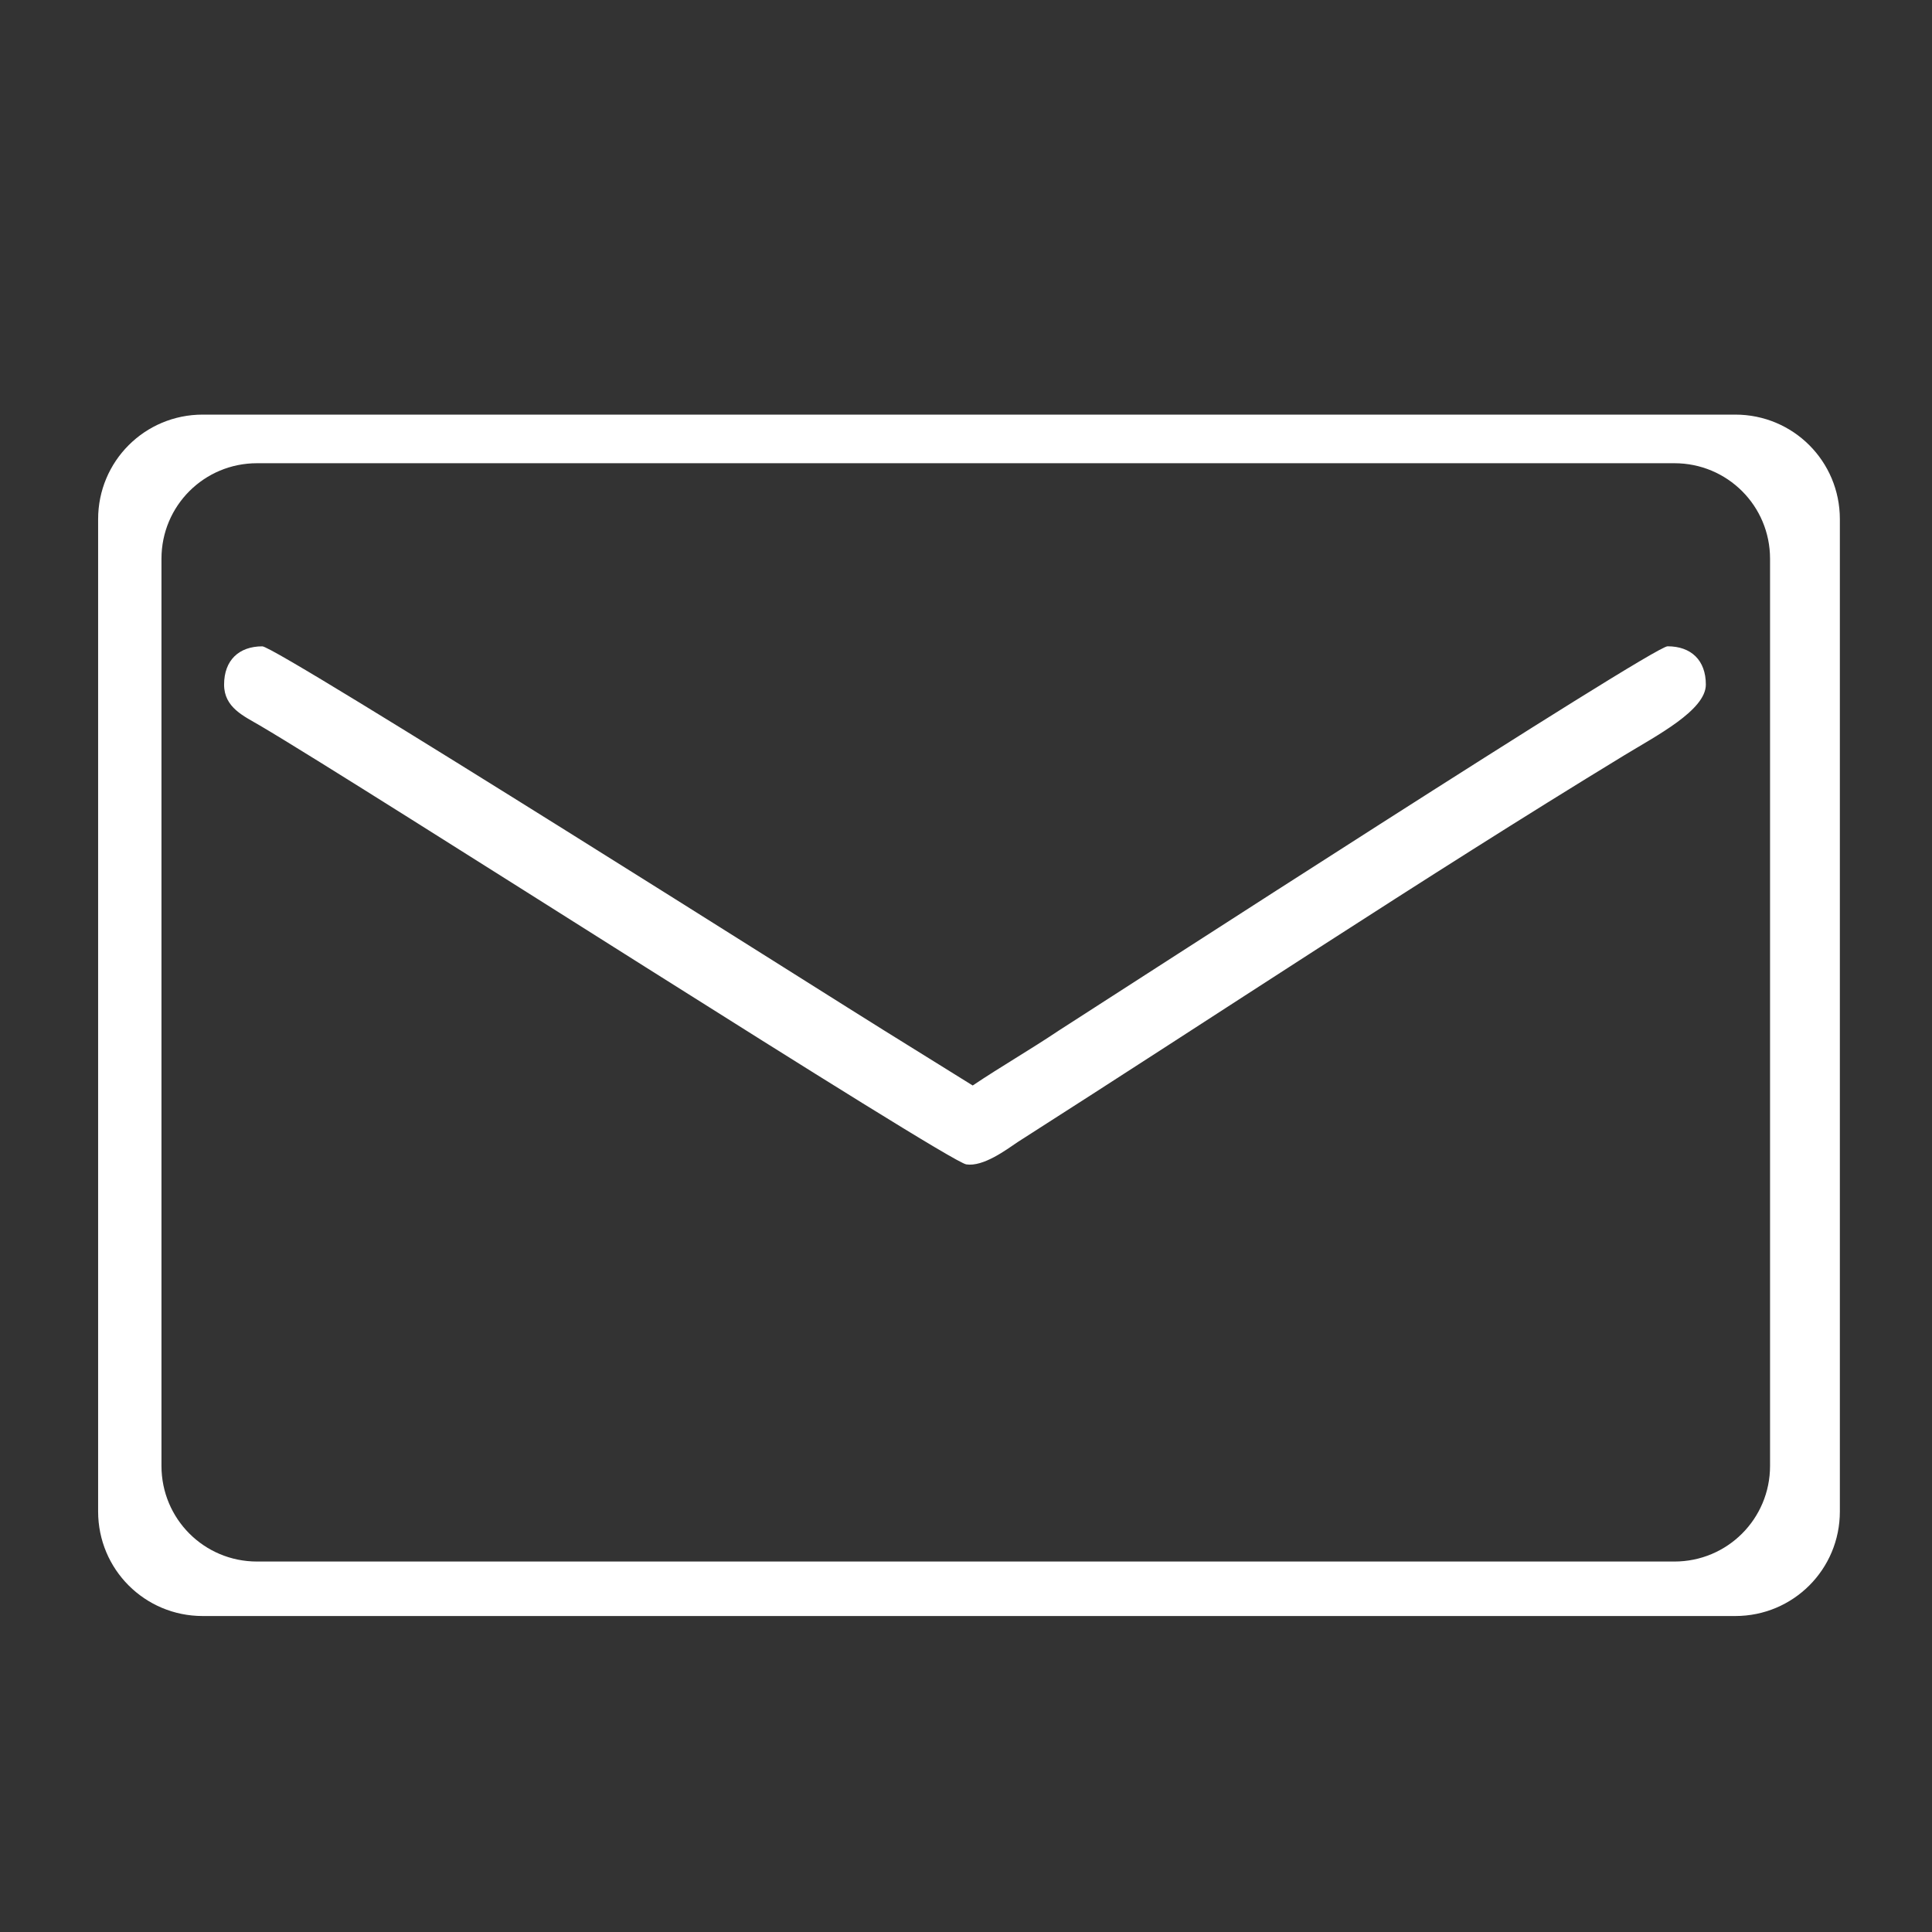 <?xml version="1.0" encoding="UTF-8" standalone="no"?>
<svg
   xmlns:dc="http://purl.org/dc/elements/1.1/"
   xmlns:cc="http://creativecommons.org/ns#"
   xmlns:rdf="http://www.w3.org/1999/02/22-rdf-syntax-ns#"
   xmlns:svg="http://www.w3.org/2000/svg"
   xmlns="http://www.w3.org/2000/svg"
   xmlns:sodipodi="http://sodipodi.sourceforge.net/DTD/sodipodi-0.dtd"
   xmlns:inkscape="http://www.inkscape.org/namespaces/inkscape"
   sodipodi:docname="mailto.svg"
   inkscape:version="1.0 (4035a4fb49, 2020-05-01)"
   id="svg977"
   version="1.1"
   viewBox="0 0 67 67"
   height="67mm"
   width="67mm">
  <rect x="0" y="0" width="67" height="67" fill="#333333" stroke="none"/>
  <defs
     id="defs971" />
  <sodipodi:namedview
     inkscape:window-maximized="0"
     inkscape:window-y="0"
     inkscape:window-x="128"
     inkscape:window-height="1030"
     inkscape:window-width="1424"
     showgrid="false"
     inkscape:document-rotation="0"
     inkscape:current-layer="layer1"
     inkscape:document-units="mm"
     inkscape:cy="316.40244"
     inkscape:cx="-49.12366"
     inkscape:zoom="0.98994949"
     inkscape:pageshadow="2"
     inkscape:pageopacity="0.0"
     borderopacity="1.0"
     bordercolor="#666666"
     pagecolor="#ffffff"
     id="base" />
  <g
     id="layer1"
     inkscape:groupmode="layer"
     inkscape:label="Layer 1">
    <g
       style="fill:#ffffff"
       transform="matrix(1.558,0,0,1.558,202.258,-69.453)"
       id="g945">
      <g
         style="fill:#ffffff"
         id="g929">
        <path
           id="rect854-7"
           style="font-variation-settings:normal;opacity:1;vector-effect:none;fill:#ffffff;fill-opacity:1;fill-rule:evenodd;stroke-width:0.87;stroke-linecap:butt;stroke-linejoin:miter;stroke-miterlimit:4;stroke-dasharray:none;stroke-dashoffset:0;stroke-opacity:1;stop-color:#000000;stop-opacity:1"
           d="m -125.307,53.807 c -1.29,0 -2.328,1.038 -2.328,2.328 v 22.086 c 0,1.29 1.038,2.328 2.328,2.328 h 34.113 c 1.29,0 2.328,-1.038 2.328,-2.328 V 56.135 c 0,-1.29 -1.038,-2.328 -2.328,-2.328 z m 1.209,1.082 h 31.549 c 1.179,0 2.129,0.948 2.129,2.127 v 20.191 c 0,1.179 -0.95,2.129 -2.129,2.129 h -31.549 c -1.179,0 -2.127,-0.95 -2.127,-2.129 V 57.016 c 0,-1.179 0.948,-2.127 2.127,-2.127 z" />
        <path
           d="m -123.979,58.965 c -0.523,10e-7 -0.852,0.311 -0.852,0.852 0,0.51 0.439,0.7 0.793,0.908 2.356,1.386 15.305,9.706 15.727,9.771 0.378,0.058 0.886,-0.322 1.146,-0.498 4.469,-2.853 8.98,-5.853 13.494,-8.604 0.718,-0.438 1.822,-1.005 1.822,-1.578 0,-0.541 -0.327,-0.852 -0.852,-0.852 -0.327,0 -12.211,7.697 -13.547,8.551 -0.654,0.438 -1.288,0.801 -1.92,1.225 l -1.992,-1.238 c -0.771,-0.473 -13.497,-8.537 -13.82,-8.537 z"
           style="font-variation-settings:normal;opacity:1;vector-effect:none;fill:#ffffff;fill-opacity:1;fill-rule:evenodd;stroke-width:0.771;stroke-linecap:butt;stroke-linejoin:miter;stroke-miterlimit:4;stroke-dasharray:none;stroke-dashoffset:0;stroke-opacity:1;stop-color:#000000;stop-opacity:1"
           id="rect893-9" />
      </g>
    </g>
  </g>
</svg>

